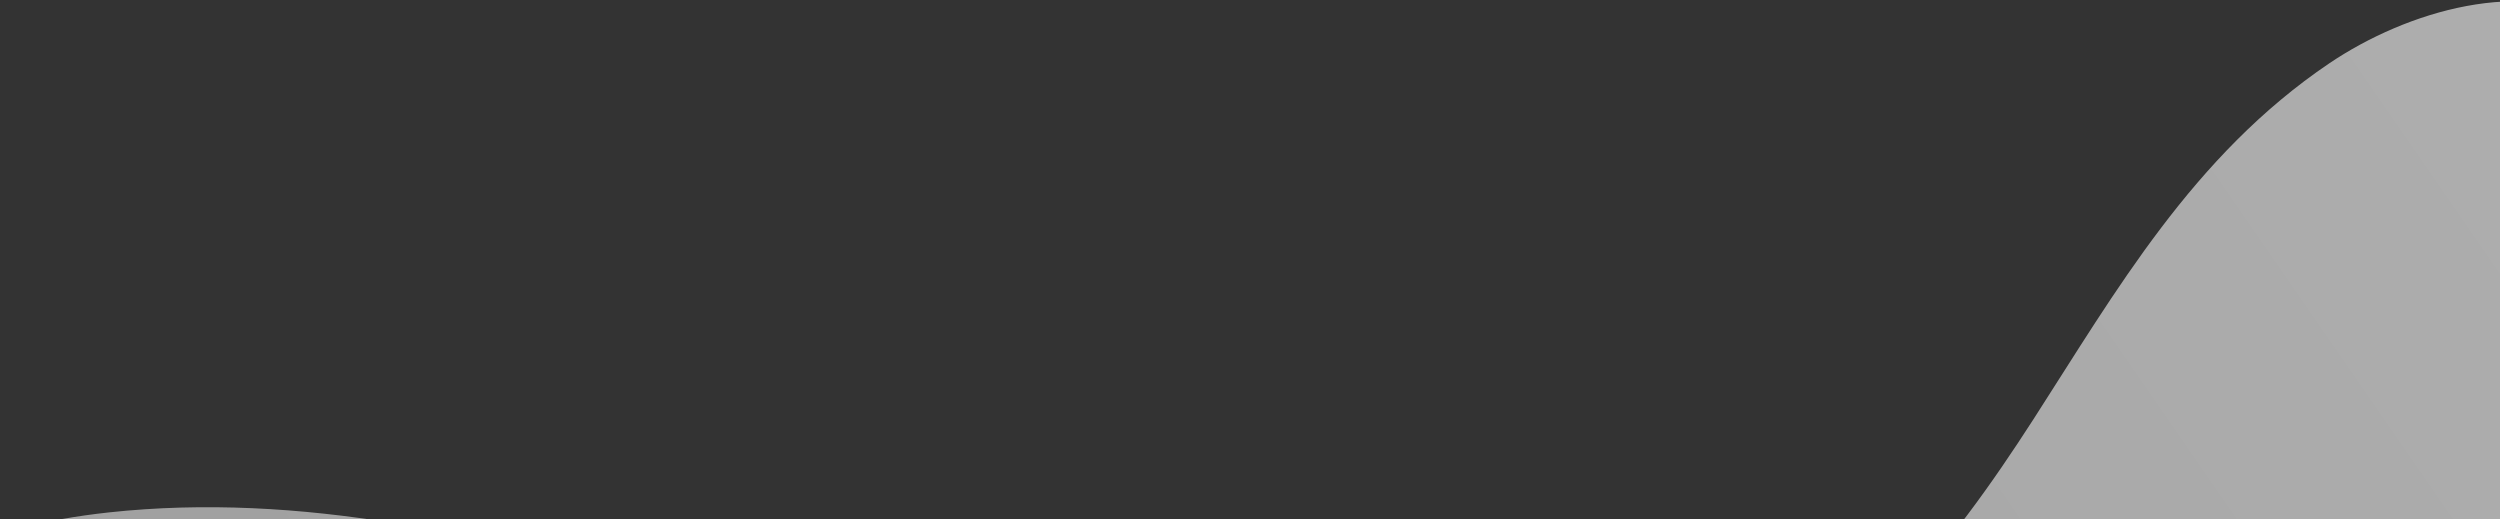 <?xml version="1.0" encoding="UTF-8" standalone="no"?><svg width='1440' height='299' viewBox='0 0 1440 299' fill='none' xmlns='http://www.w3.org/2000/svg'>
<rect x="0" y="0" width="1440" height="299" fill="#333333" stroke="none"/>
<path style='mix-blend-mode:multiply' d='M62.869 295.131C172.714 283.296 283.906 308.418 387.433 341.277C490.96 374.135 591.218 415.139 698.885 437.371C789.993 456.209 890.41 460.387 974.428 426.81C1066.27 390.099 1123.9 315.012 1171.3 241.444C1218.7 167.875 1263 89.637 1341.63 36.505C1386.46 6.258 1454.09 -13.738 1502.06 13.783C1548.75 40.57 1549.78 95.302 1546.03 141.382C1540.63 207.001 1535.3 273.045 1515.47 336.706C1495.65 400.367 1460.35 462.248 1402.58 508.214C1319.87 574.128 1201.52 600.376 1087.5 618.837C739.903 675.136 375.094 681.486 32.209 604.815C-21.683 592.769 -76.051 578.241 -120.773 550.949C-165.872 523.428 -215.605 472.597 -181.123 428.002C-145.986 382.558 -104.79 345.684 -44.619 321.607C-10.739 308.1 25.552 299.16 62.869 295.131Z' fill='url(#paint0_linear_1_56)' fill-opacity='0.6'/>
<defs>
<linearGradient id='paint0_linear_1_56' x1='1437.6' y1='64.075' x2='273.419' y2='867.674' gradientUnits='userSpaceOnUse'>
<stop stop-color='white'/>
<stop offset='1' stop-color='#E8E8E8'/>
</linearGradient>
</defs>
</svg>
